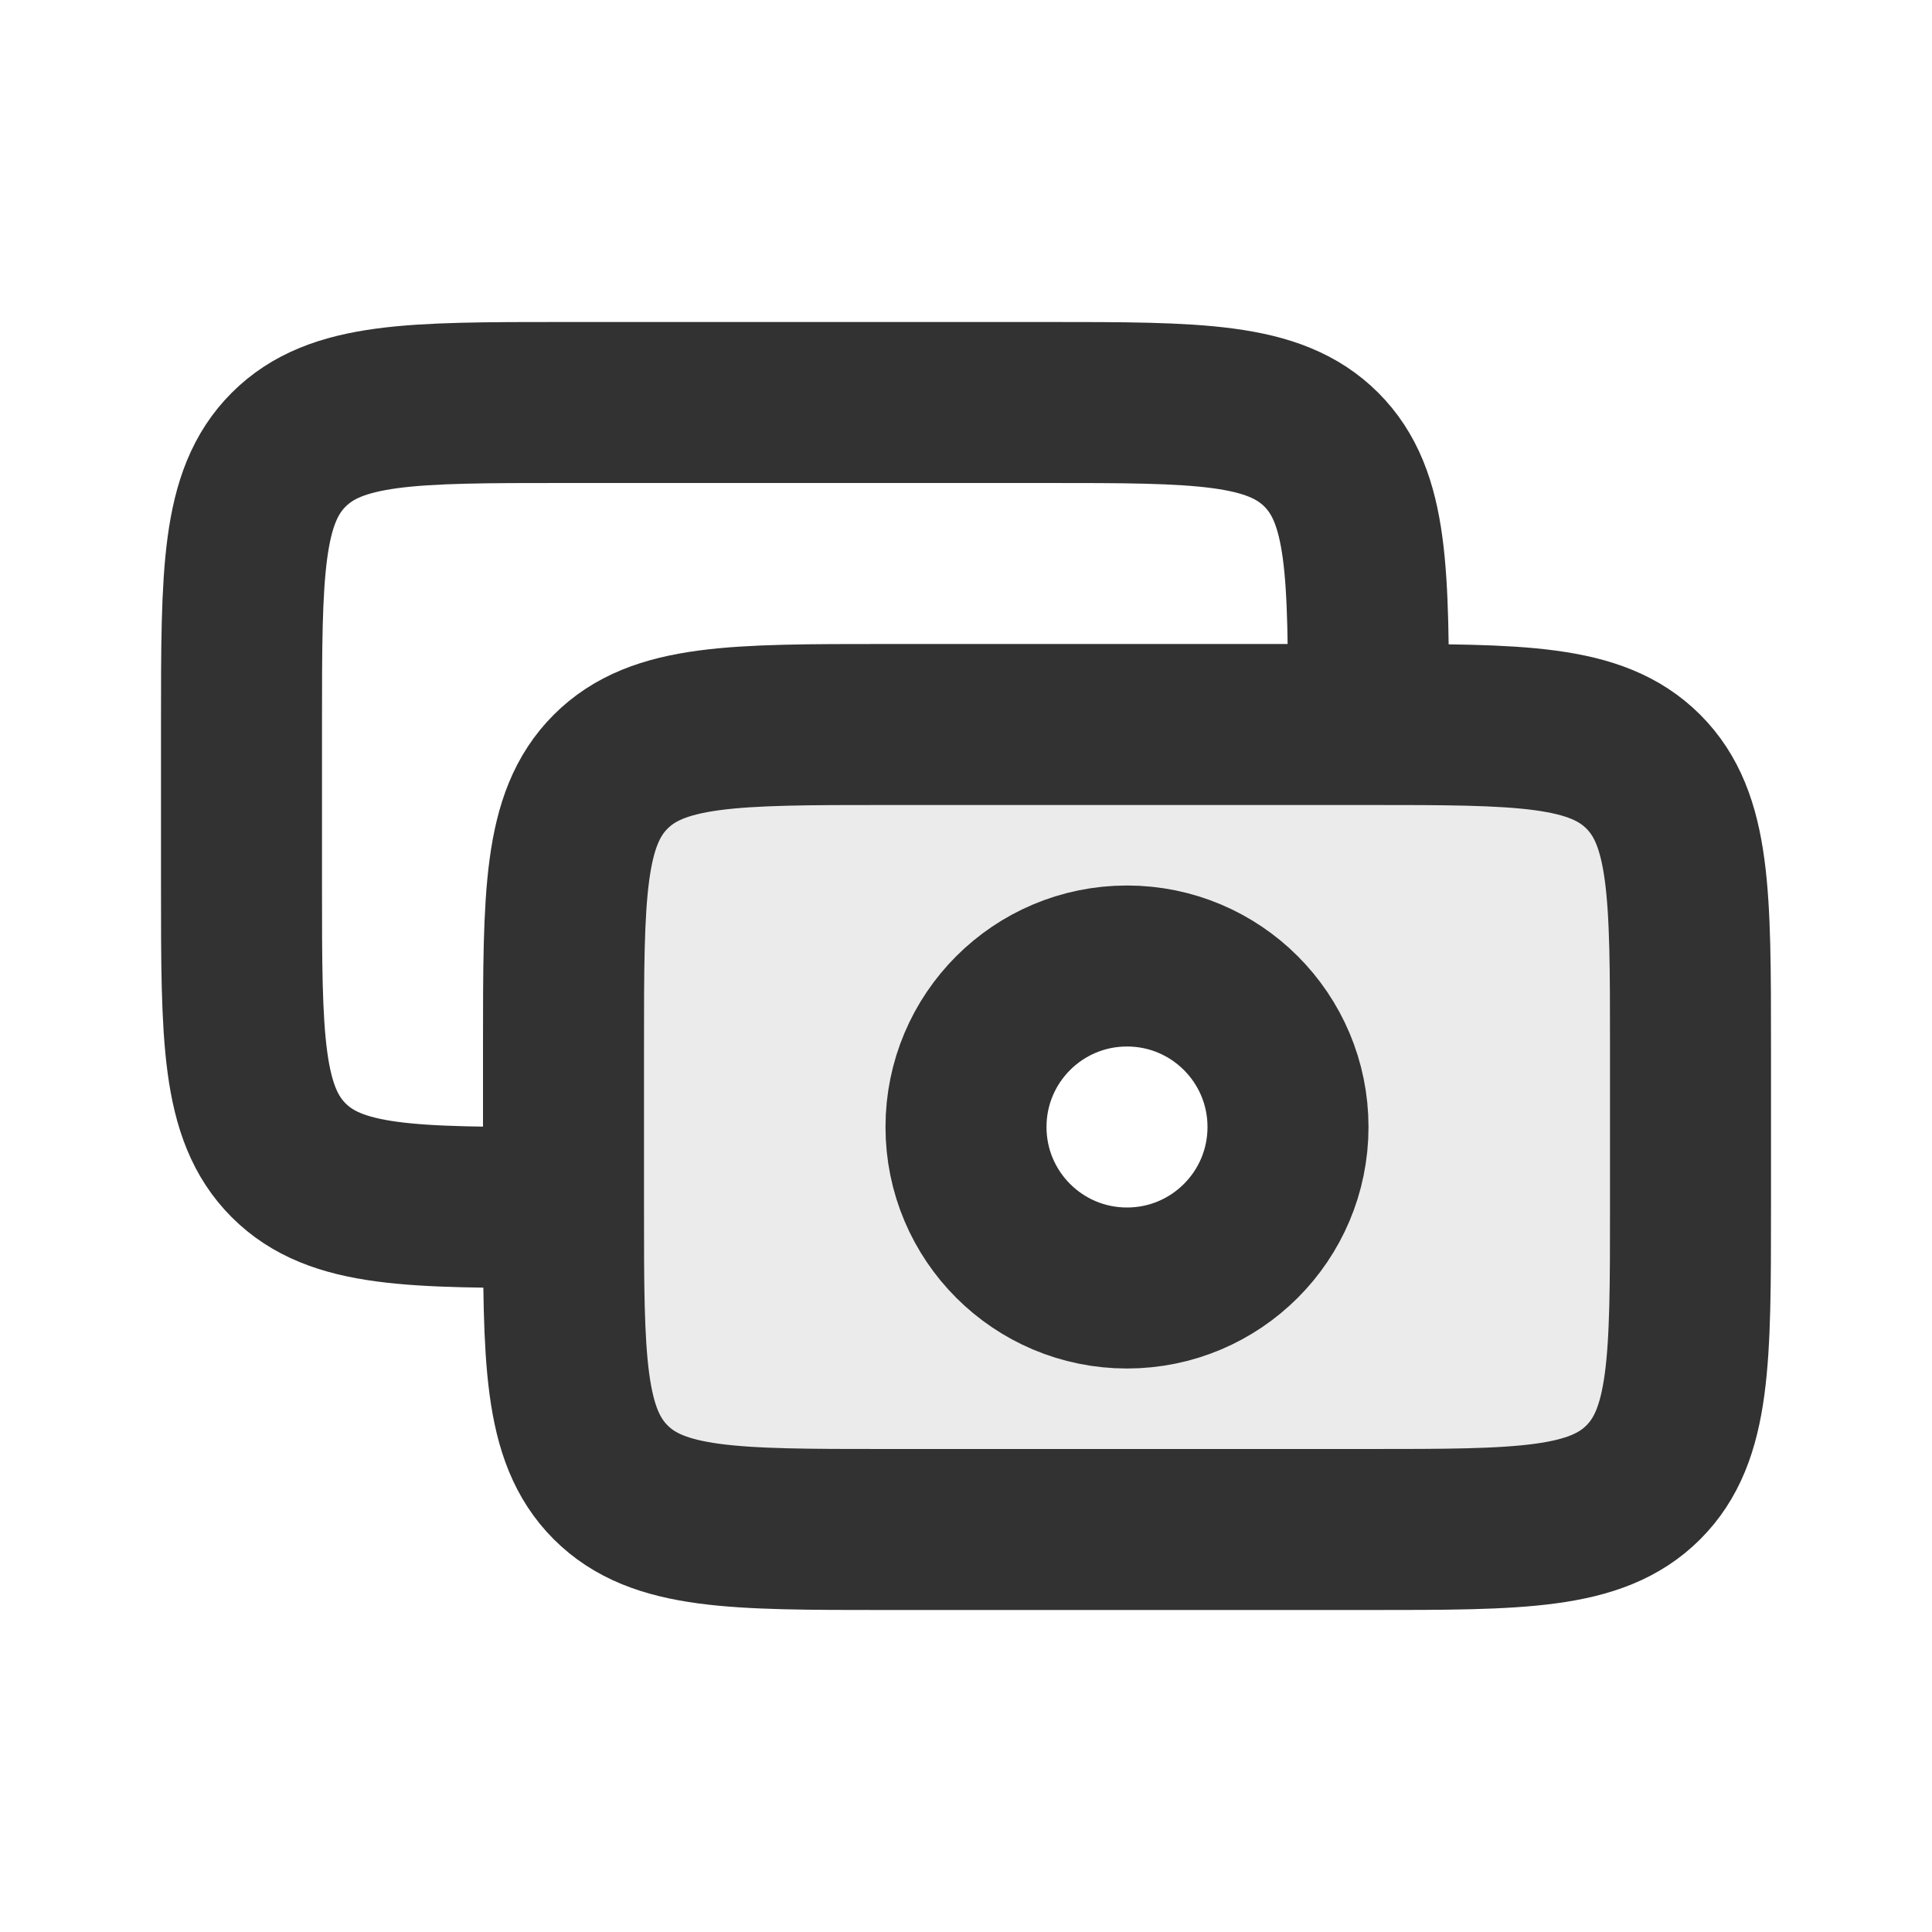<svg width="24" height="24" viewBox="0 0 24 24" fill="none" xmlns="http://www.w3.org/2000/svg">
<path opacity="0.1" fill-rule="evenodd" clip-rule="evenodd" d="M20.414 9.586C19.828 9 18.886 9 17 9H11C9.114 9 8.172 9 7.586 9.586C7 10.172 7 11.114 7 13V15C7 16.886 7 17.828 7.586 18.414C8.172 19 9.114 19 11 19H17C18.886 19 19.828 19 20.414 18.414C21 17.828 21 16.886 21 15V13C21 11.114 21 10.172 20.414 9.586ZM14 16C15.105 16 16 15.105 16 14C16 12.895 15.105 12 14 12C12.895 12 12 12.895 12 14C12 15.105 12.895 16 14 16Z" fill="#323232"/>
    <path d="M7 13C7 11.114 7 10.172 7.586 9.586C8.172 9 9.114 9 11 9H14H17C18.886 9 19.828 9 20.414 9.586C21 10.172 21 11.114 21 13V14V15C21 16.886 21 17.828 20.414 18.414C19.828 19 18.886 19 17 19H14H11C9.114 19 8.172 19 7.586 18.414C7 17.828 7 16.886 7 15V14V13Z" stroke="#323232" stroke-width="2" stroke-linejoin="round"/>
<path d="M7 15V15C5.114 15 4.172 15 3.586 14.414C3.586 14.414 3.586 14.414 3.586 14.414C3 13.828 3 12.886 3 11L3 9C3 7.114 3 6.172 3.586 5.586C4.172 5 5.114 5 7 5L13 5C14.886 5 15.828 5 16.414 5.586C17 6.172 17 7.114 17 9V9" stroke="#323232" stroke-width="2" stroke-linejoin="round"/>
<path d="M16 14C16 15.105 15.105 16 14 16C12.895 16 12 15.105 12 14C12 12.895 12.895 12 14 12C15.105 12 16 12.895 16 14Z" stroke="#323232" stroke-width="2"/>
</svg>
